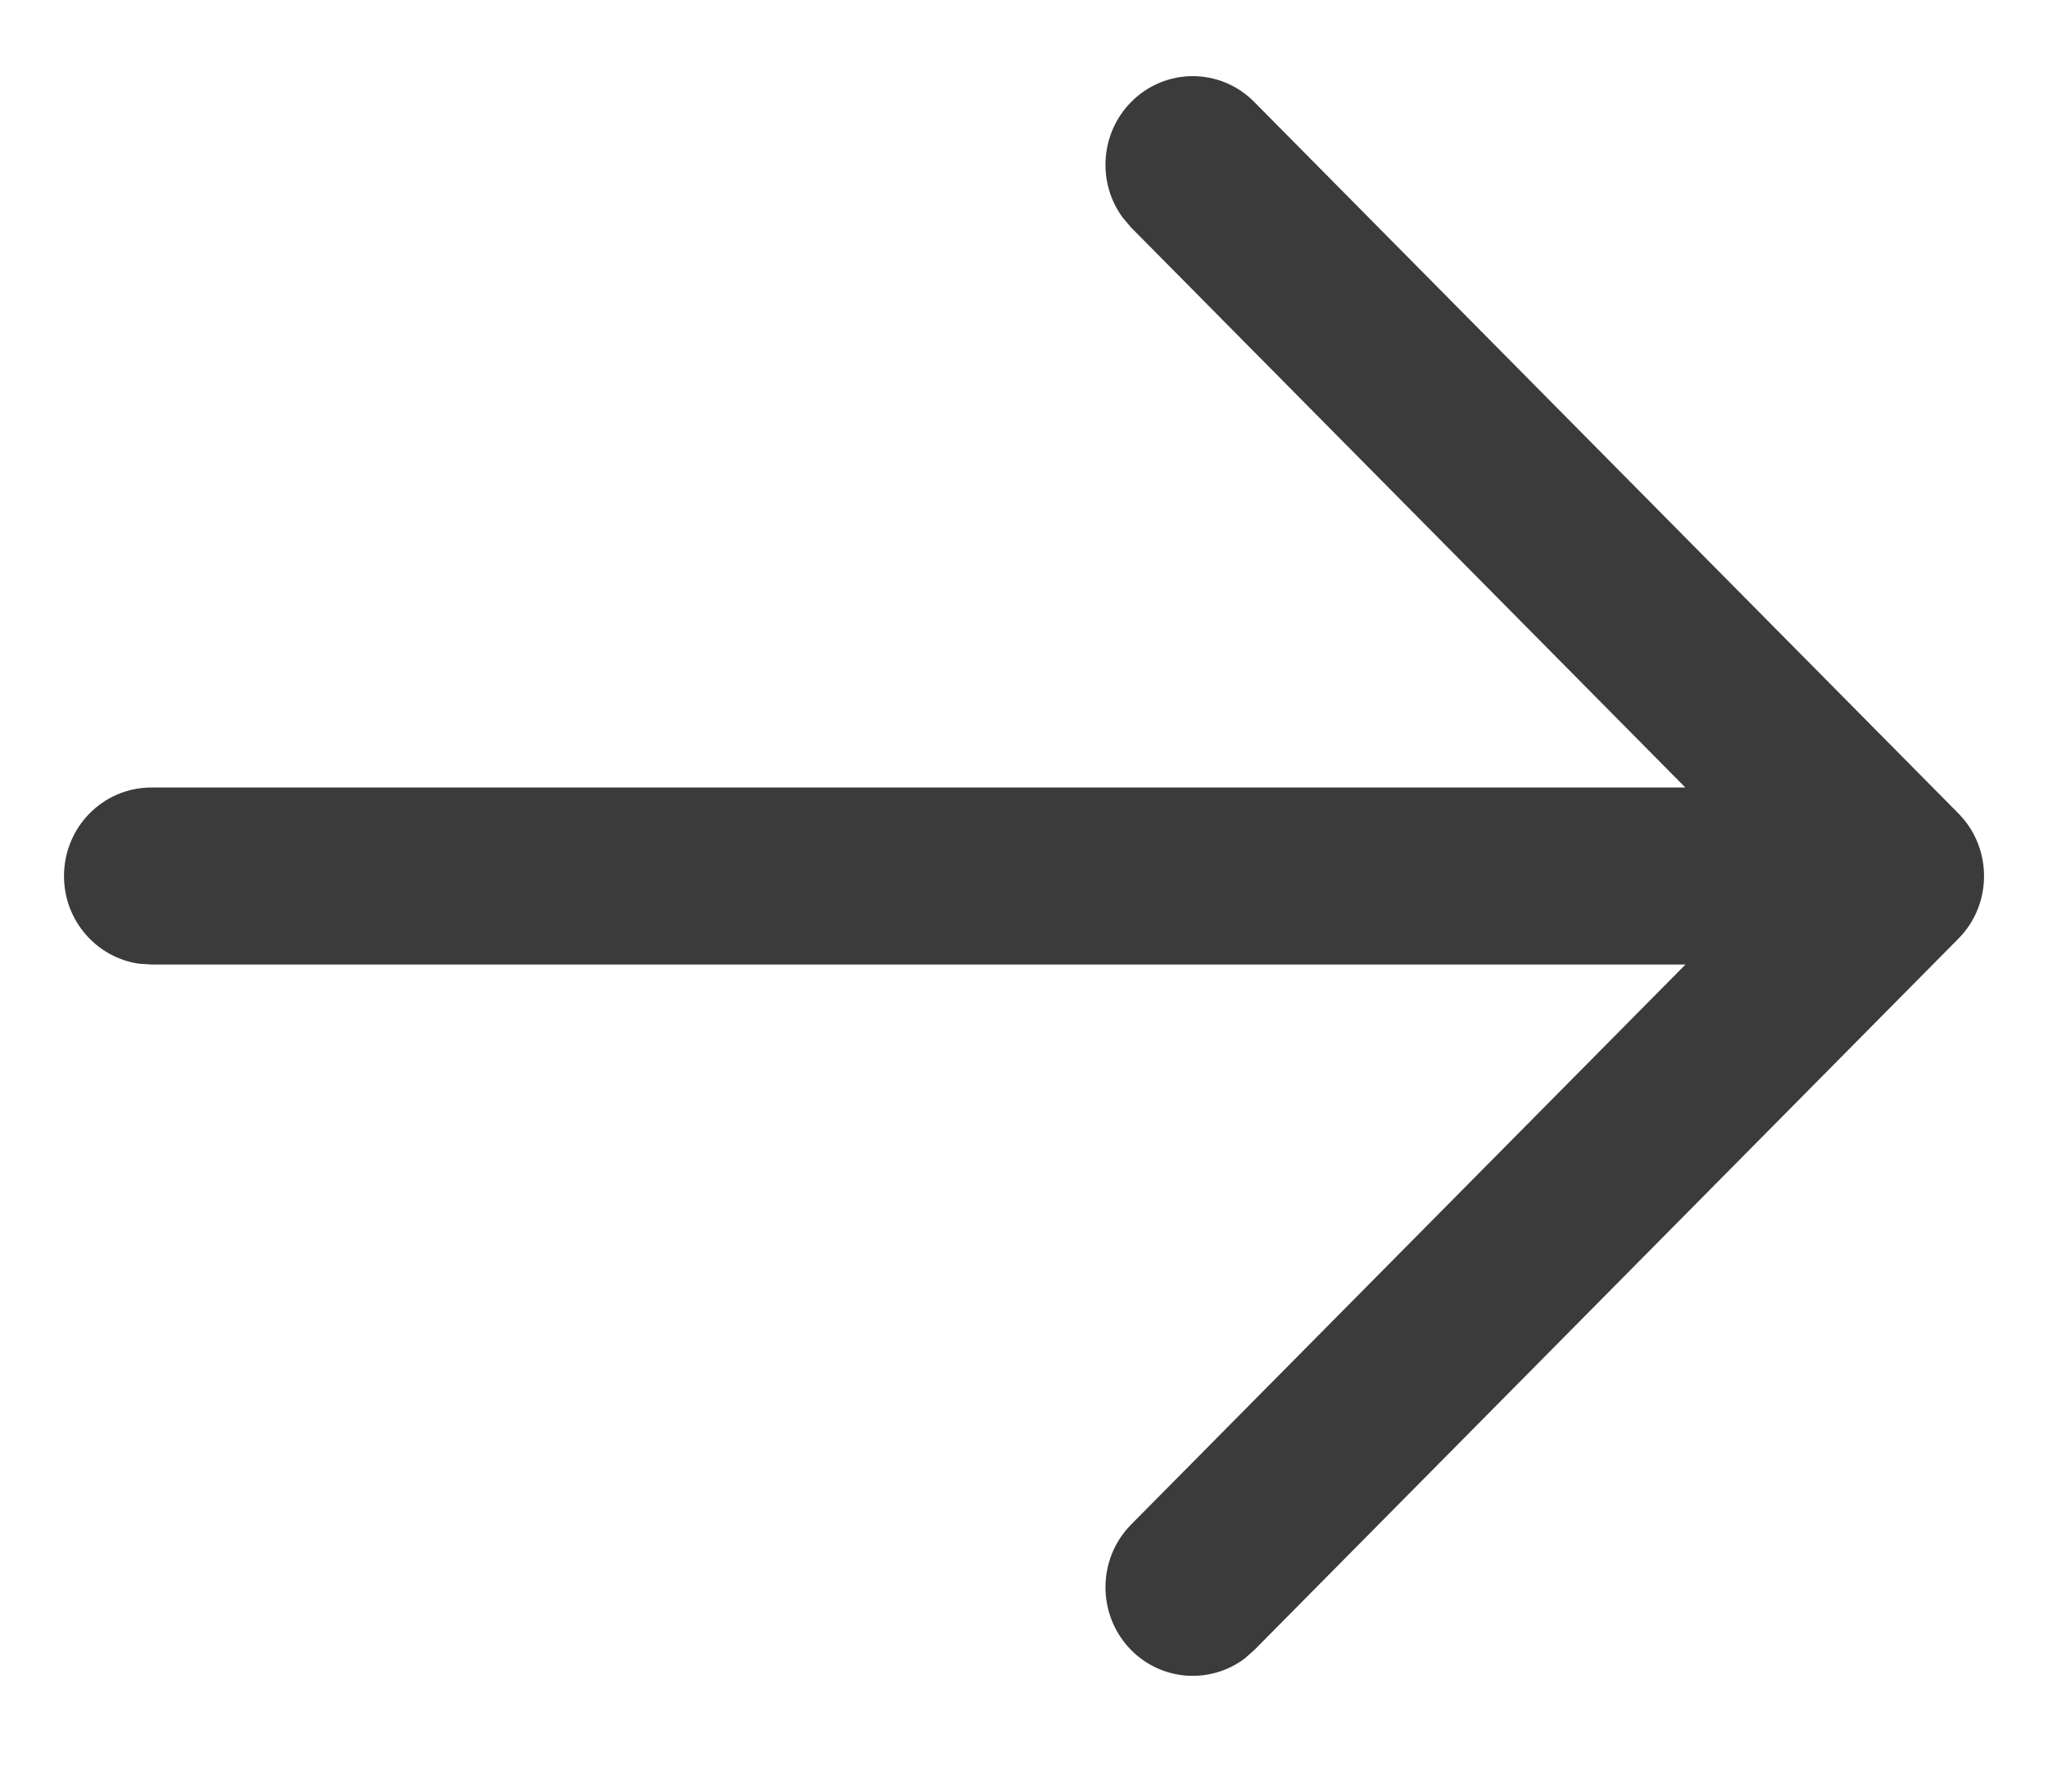 <svg width="16" height="14" viewBox="0 0 16 14" fill="none" xmlns="http://www.w3.org/2000/svg">
<path fill-rule="evenodd" clip-rule="evenodd" d="M1.089 7.531C0.757 7.485 0.5 7.196 0.5 6.846C0.5 6.463 0.805 6.154 1.182 6.154L13.167 6.154L8.837 1.778L8.771 1.7C8.572 1.43 8.594 1.045 8.835 0.799C9.101 0.528 9.533 0.527 9.799 0.797L15.29 6.346C15.322 6.378 15.352 6.413 15.378 6.45C15.564 6.721 15.538 7.096 15.299 7.336L9.799 12.894L9.723 12.961C9.455 13.161 9.077 13.138 8.835 12.892C8.57 12.621 8.57 12.183 8.837 11.913L13.168 7.537L1.182 7.537L1.089 7.531Z" fill="#3B3B3B"/>
</svg>
